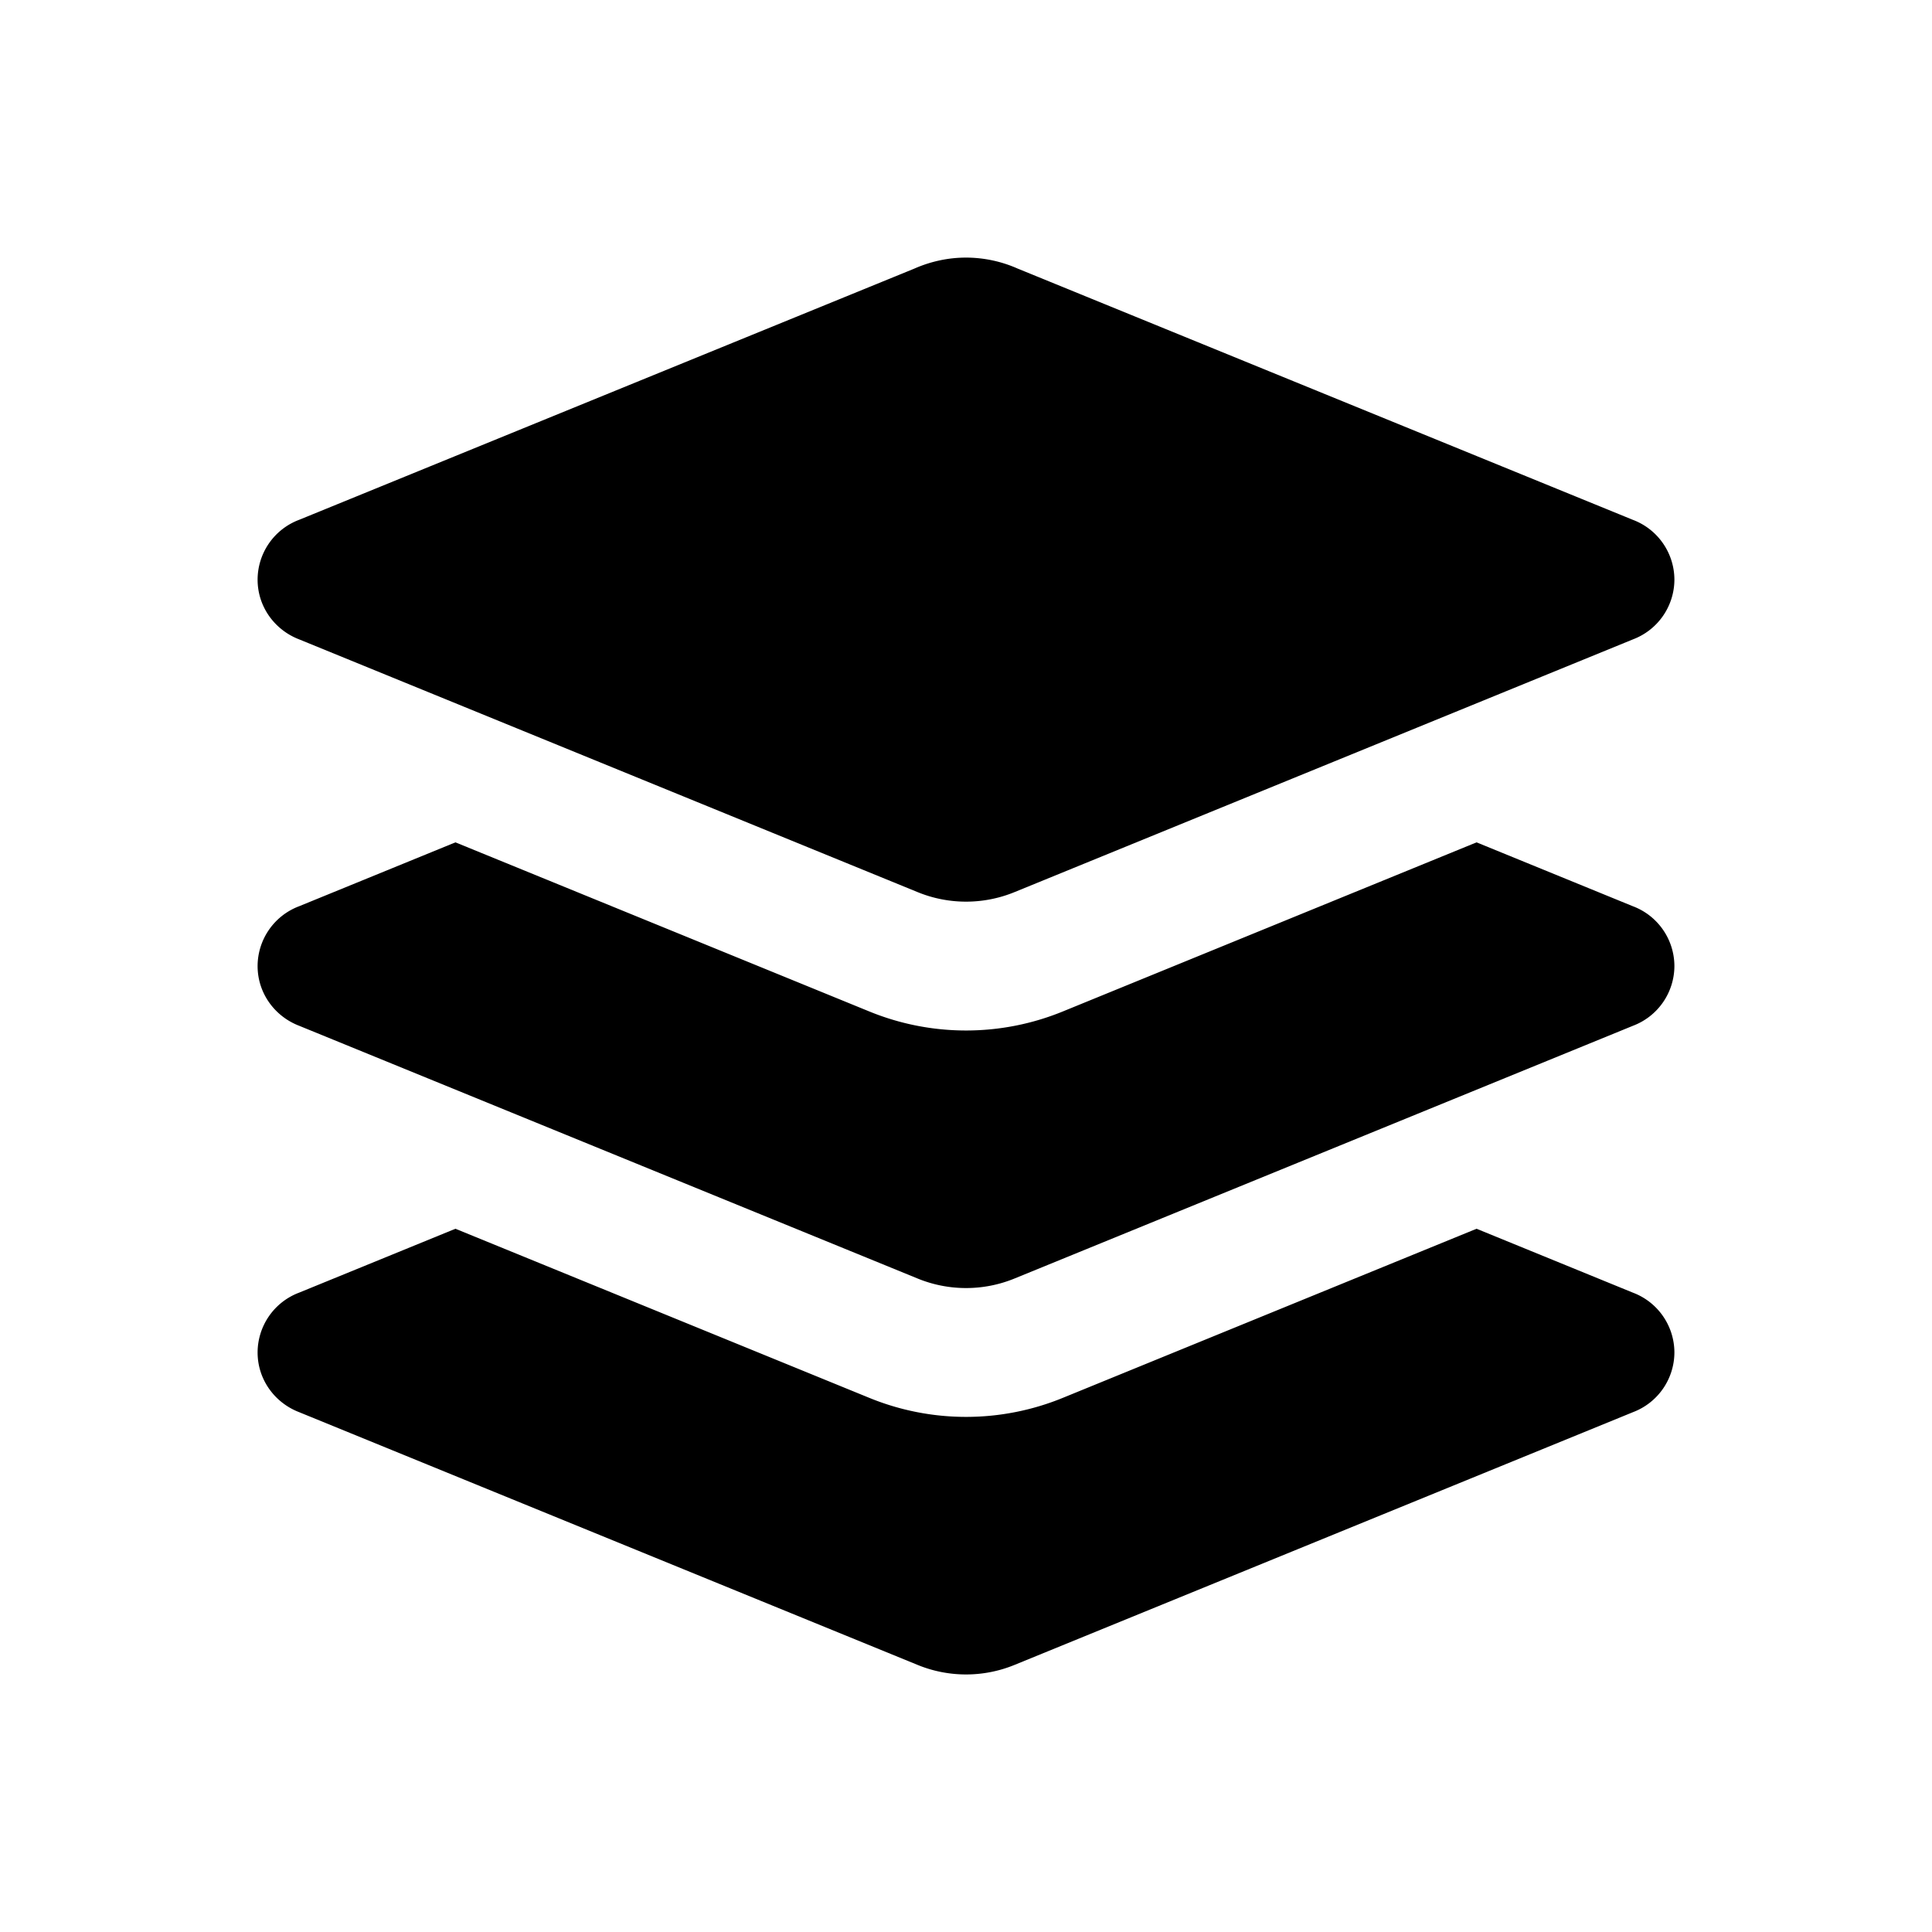 <svg xmlns="http://www.w3.org/2000/svg" viewBox="0 0 30 30">
  <path d="M15 4c-.285 0-.556.063-.8.17L4.644 8.072A.995.995 0 004 9c0 .426.27.784.645.928l9.597 3.922a1.985 1.985 0 001.518 0l9.597-3.922A.995.995 0 0026 9a.995.995 0 00-.645-.928L15.801 4.17A1.981 1.981 0 0015 4zm-7.928 9.08l-2.427.992A.995.995 0 004 15c0 .426.27.784.645.928l9.597 3.922a1.985 1.985 0 001.518 0l9.597-3.922A.995.995 0 0026 15a.995.995 0 00-.645-.928l-2.427-.992-6.41 2.62a3.968 3.968 0 01-3.034 0l-6.412-2.62zm0 6l-2.427.992A.995.995 0 004 21c0 .426.27.784.645.928l9.597 3.922a1.985 1.985 0 001.518 0l9.597-3.922A.995.995 0 0026 21a.995.995 0 00-.645-.928l-2.427-.992-6.41 2.62a3.968 3.968 0 01-3.034 0l-6.412-2.62z"/>
</svg>
